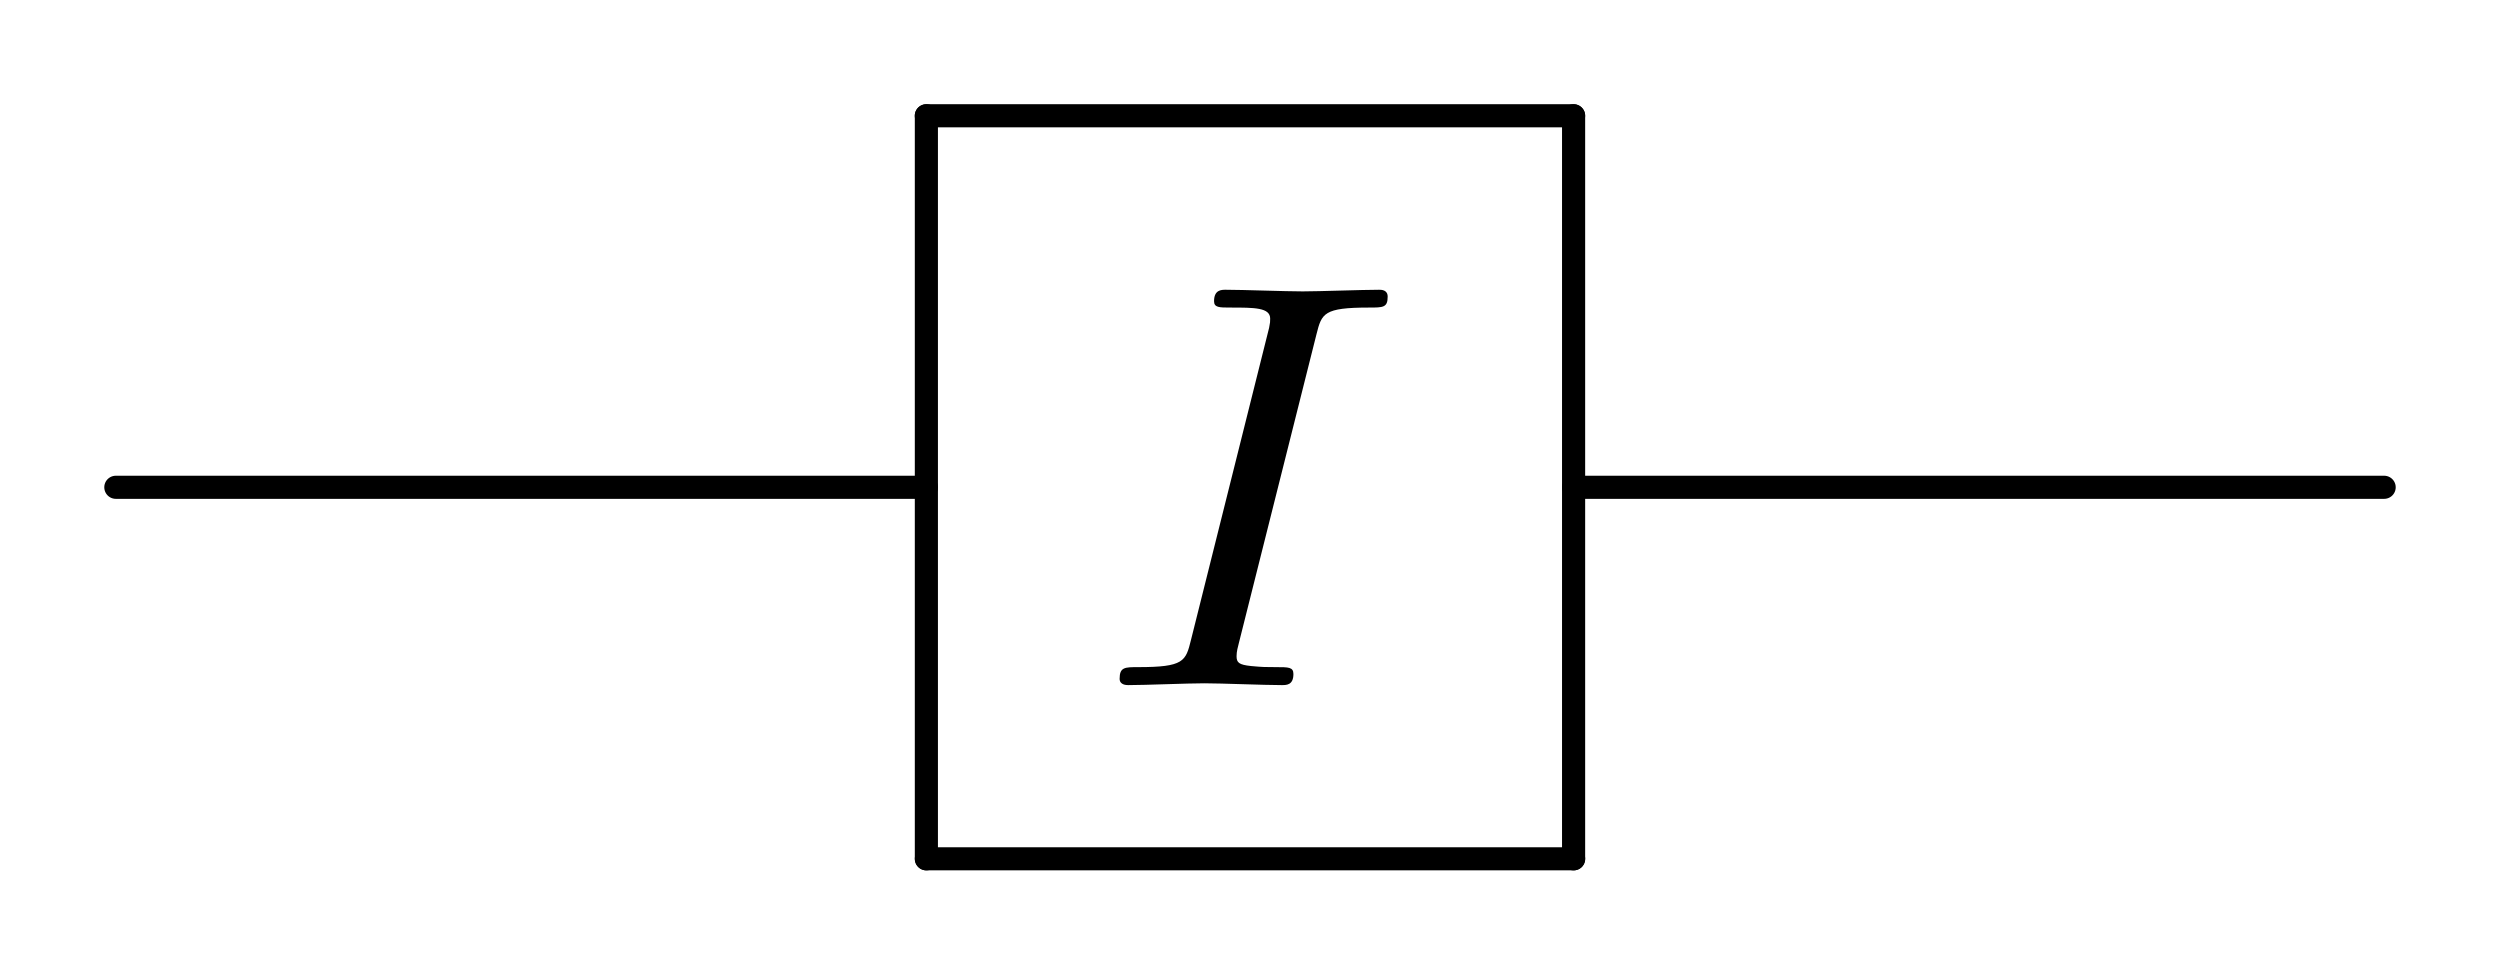 <?xml version="1.0" encoding="UTF-8" standalone="no"?>
<svg xmlns:rdf="http://www.w3.org/1999/02/22-rdf-syntax-ns#" xmlns="http://www.w3.org/2000/svg" height="83.852pt" width="215.1pt" version="1.1" xmlns:cc="http://creativecommons.org/ns#" xmlns:xlink="http://www.w3.org/1999/xlink" viewBox="0 0 215.096 83.852" xmlns:dc="http://purl.org/dc/elements/1.1/">
 <desc>https://commons.wikimedia.org/wiki/File:Qcircuit_I.svg</desc>
 <defs>
  <symbol id="glyph0-1" overflow="visible">
   <path d="m18.625-30.188c0.453-1.796 0.609-2.296 4.531-2.296 1.203 0 1.594 0 1.594-0.938 0-0.594-0.547-0.594-0.734-0.594-1.454 0-5.141 0.141-6.578 0.141-1.5 0-5.141-0.141-6.626-0.141-0.359 0-1 0-1 0.985 0 0.547 0.454 0.547 1.391 0.547 2.094 0 3.438 0 3.438 0.953 0 0.25 0 0.343-0.094 0.797l-6.719 26.843c-0.453 1.844-0.609 2.344-4.547 2.344-1.141 0-1.594 0-1.594 1 0 0.547 0.609 0.547 0.75 0.547 1.453 0 5.078-0.156 6.531-0.156 1.484 0 5.172 0.156 6.672 0.156 0.406 0 1 0 1-0.953 0-0.594-0.407-0.594-1.5-0.594-0.891 0-1.141 0-2.141-0.094-1.047-0.109-1.25-0.297-1.25-0.844 0-0.406 0.109-0.797 0.203-1.156z"/>
  </symbol>
 </defs>
 <g>
  <use xlink:href="#glyph0-1" height="83.852" width="215.096" y="58.946" x="94.643"/>
 </g>
 <g stroke-linejoin="round" stroke="#000" stroke-linecap="round" stroke-miterlimit="10" stroke-width="1.99" fill="none">
  <path d="m135.39 9.961h-55.691"/>
  <path d="m79.703 9.961v63.93"/>
  <path d="m79.703 73.891h55.691"/>
  <path d="m135.39 73.891v-63.93"/>
  <path d="m79.703 41.926h-69.738"/>
  <path d="m205.13 41.926h-69.738"/>
 </g>
</svg>
